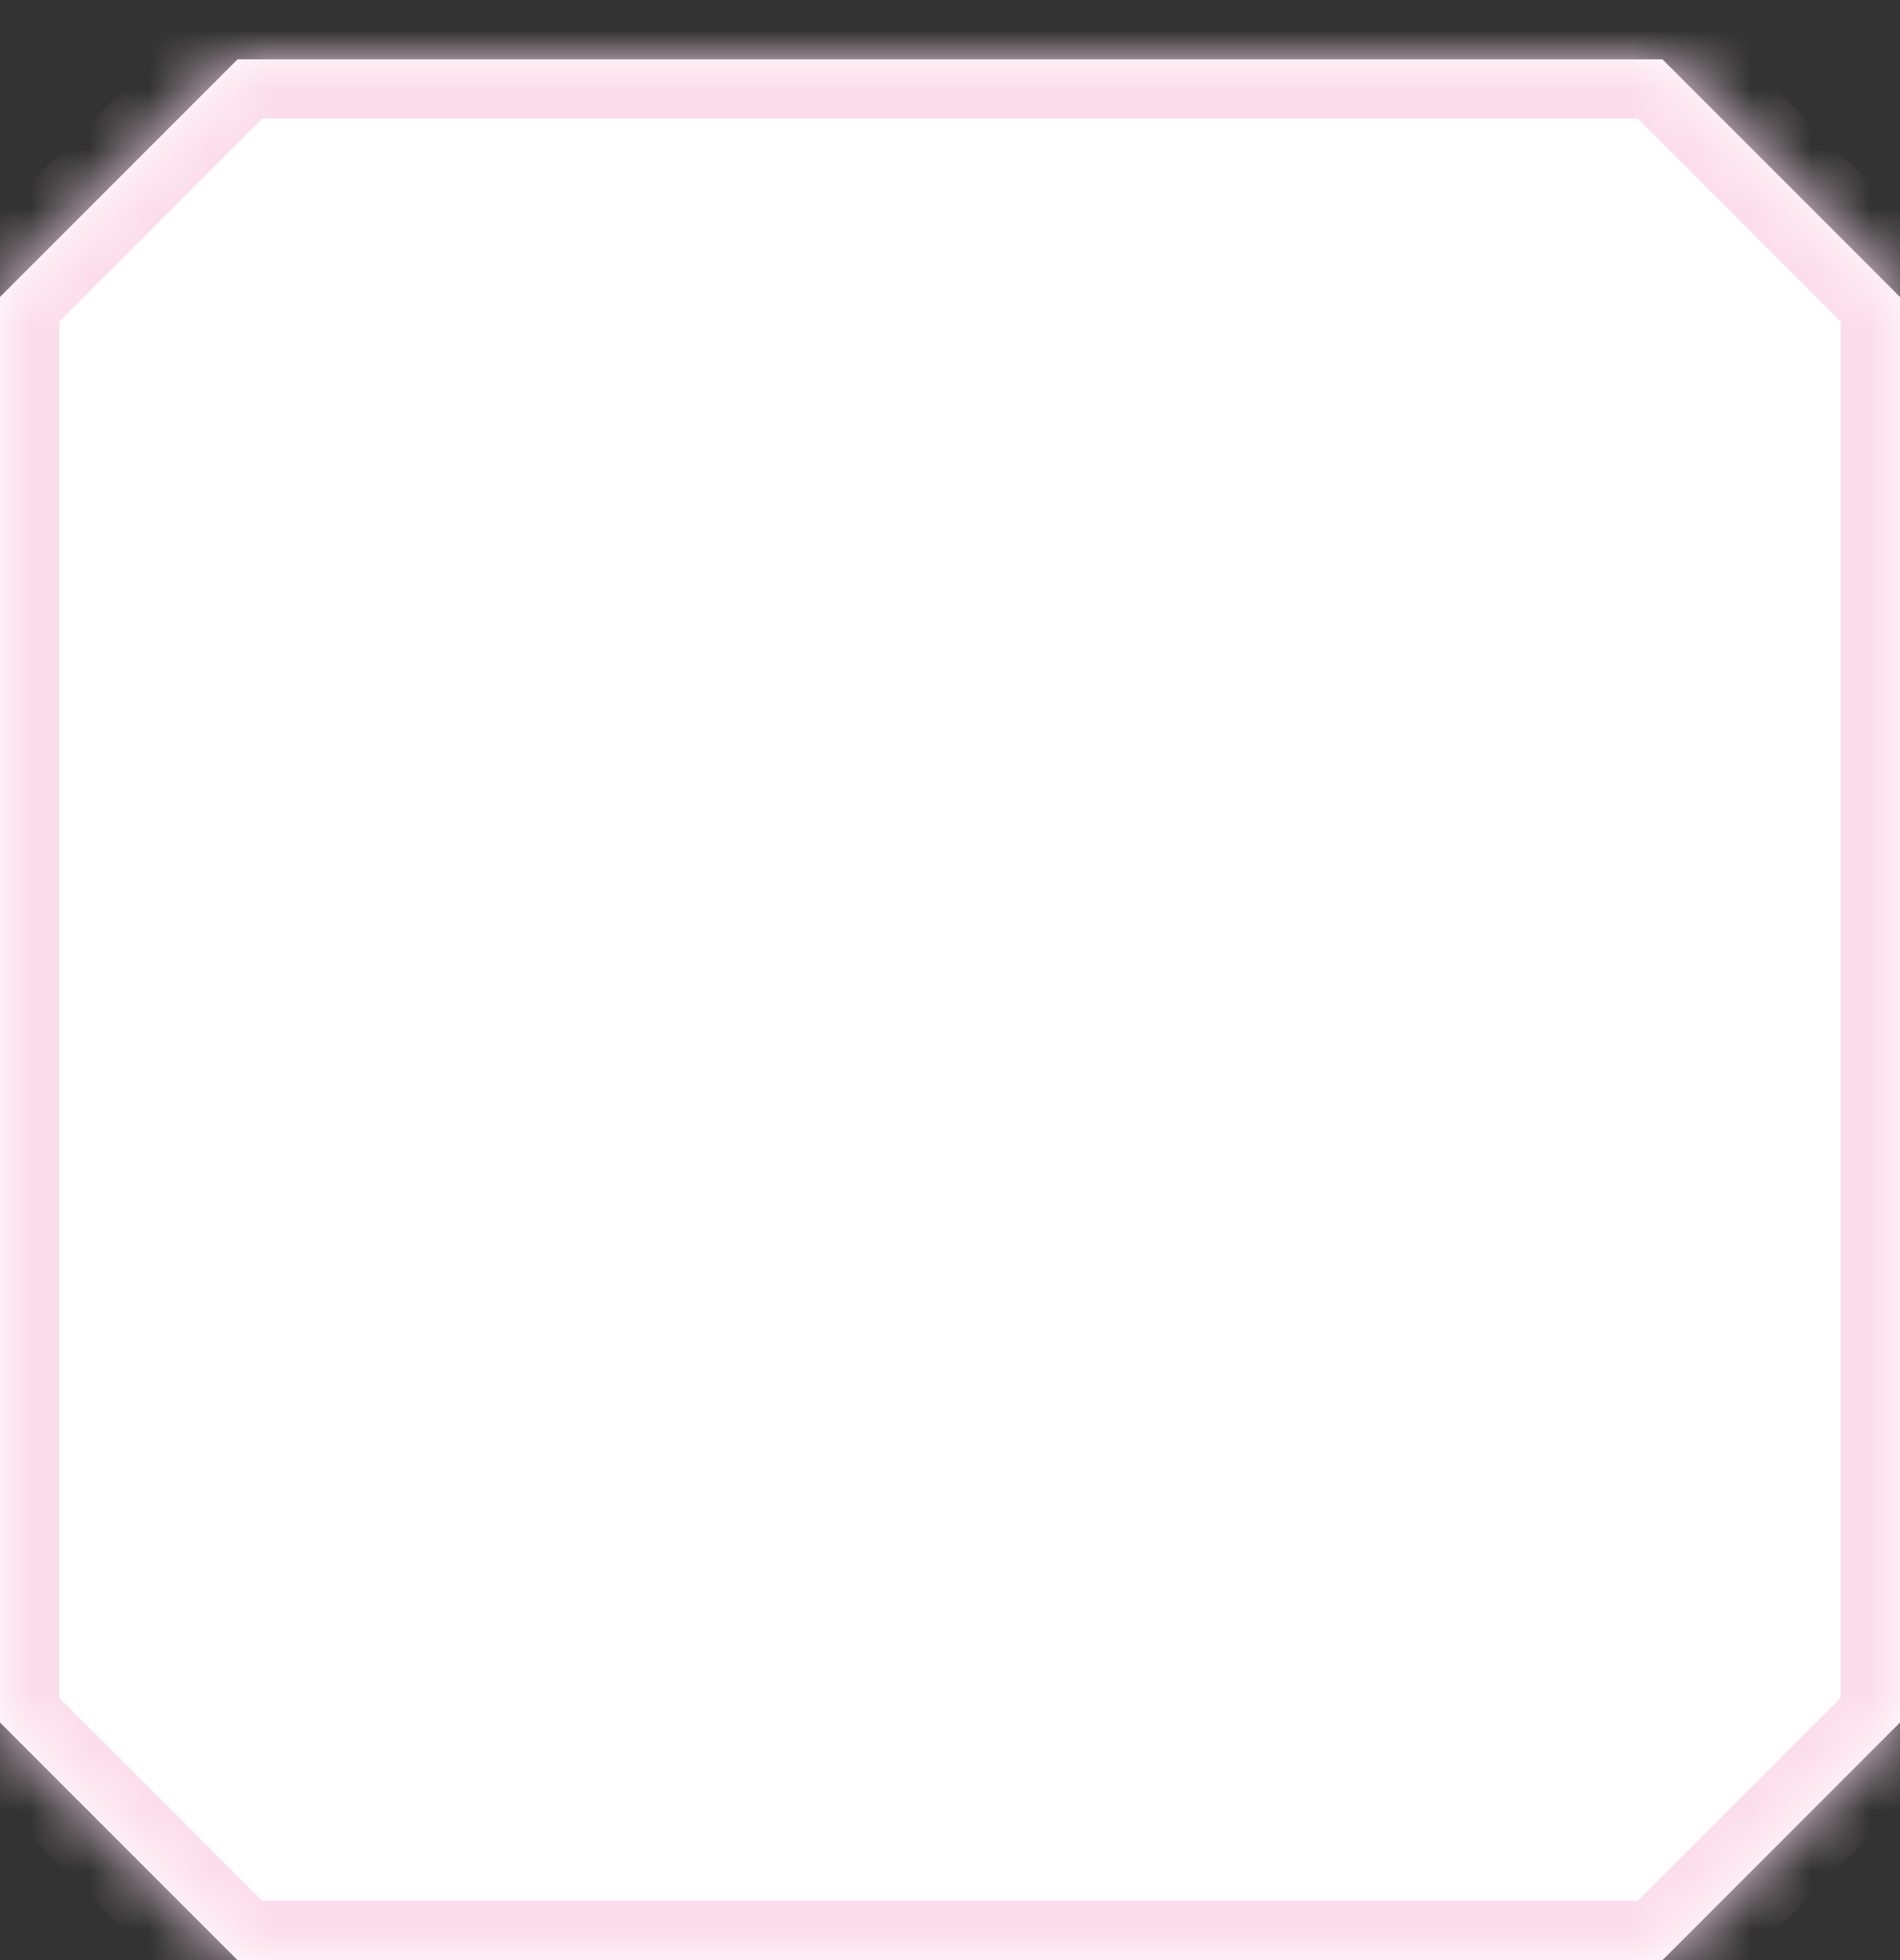 <svg width="32" height="33" viewBox="0 0 32 33" fill="none" xmlns="http://www.w3.org/2000/svg">
<rect x="0" y="0" width="32" height="33" fill="#333333" stroke="none"/>
<mask id="path-1-inside-1_135_2567" fill="white">
<path fill-rule="evenodd" clip-rule="evenodd" d="M0 5V29L3.998 32.998H28.002L32 29V5L28 1L28.002 0.998H3.998L4 1L0 5Z"/>
</mask>
<path fill-rule="evenodd" clip-rule="evenodd" d="M0 5V29L3.998 32.998H28.002L32 29V5L28 1L28.002 0.998H3.998L4 1L0 5Z" fill="white"/>
<path d="M0 5L-0.707 4.293L-1 4.586V5H0ZM0 29H-1V29.414L-0.707 29.707L0 29ZM3.998 32.998L3.291 33.705L3.583 33.998H3.998V32.998ZM28.002 32.998V33.998H28.416L28.709 33.705L28.002 32.998ZM32 29L32.707 29.707L33 29.414V29H32ZM32 5H33V4.586L32.707 4.293L32 5ZM28 1L27.293 0.293L26.586 1L27.293 1.707L28 1ZM28.002 0.998L28.709 1.705L30.416 -0.002H28.002V0.998ZM3.998 0.998V-0.002H1.583L3.291 1.705L3.998 0.998ZM4 1L4.707 1.707L5.414 1L4.707 0.293L4 1ZM-1 5V29H1V5H-1ZM-0.707 29.707L3.291 33.705L4.705 32.291L0.707 28.293L-0.707 29.707ZM3.998 33.998H28.002V31.998H3.998V33.998ZM28.709 33.705L32.707 29.707L31.293 28.293L27.295 32.291L28.709 33.705ZM33 29V5H31V29H33ZM32.707 4.293L28.707 0.293L27.293 1.707L31.293 5.707L32.707 4.293ZM28.707 1.707L28.709 1.705L27.295 0.29L27.293 0.293L28.707 1.707ZM28.002 -0.002H3.998V1.998H28.002V-0.002ZM3.291 1.705L3.293 1.707L4.707 0.293L4.705 0.29L3.291 1.705ZM3.293 0.293L-0.707 4.293L0.707 5.707L4.707 1.707L3.293 0.293Z" fill="#FCDDEC" mask="url(#path-1-inside-1_135_2567)"/>
</svg>
